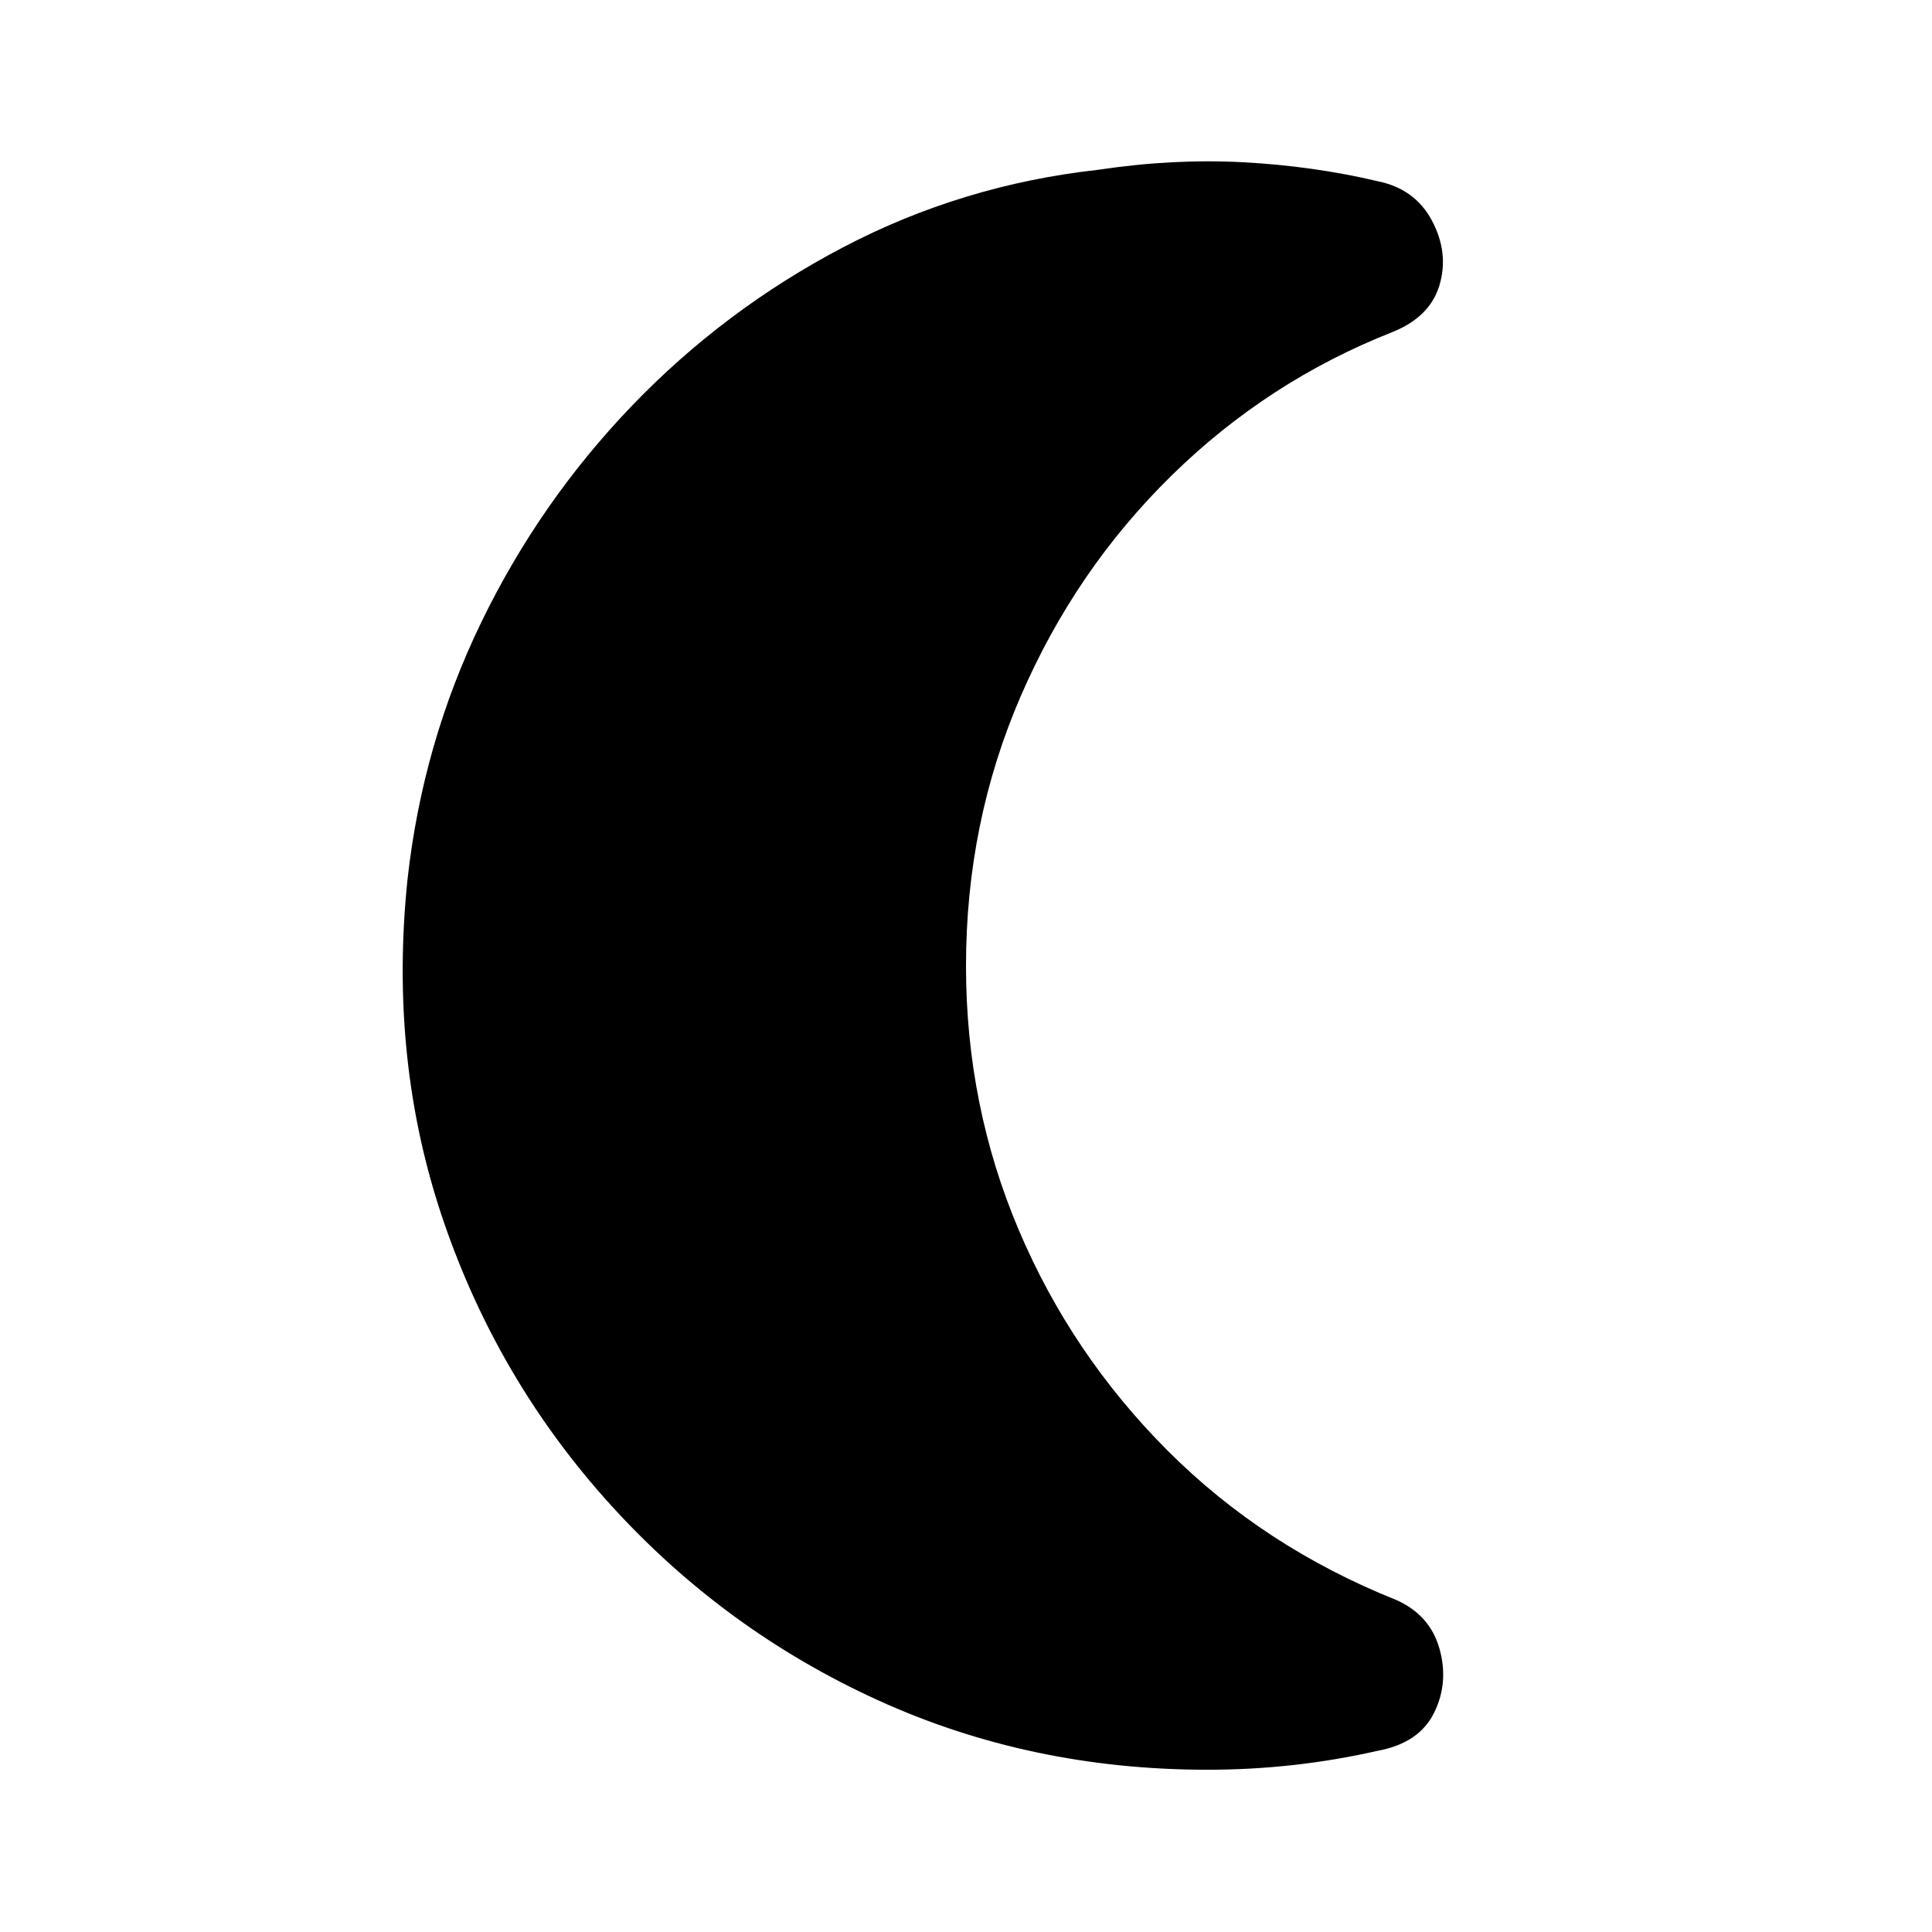 <!-- Generated by IcoMoon.io -->
<svg version="1.1" xmlns="http://www.w3.org/2000/svg" width="768" height="768" viewBox="0 0 768 768">
<g id="icomoon-ignore">
</g>
<path fill="#000" d="M384 384q0-57 21.75-107.25t60-87.75 87.75-57q15-6 18.75-18.75t-3-25.5-21.75-15.75q-25.5-6-53.25-7.5t-57.75 3q-54 6-101.25 30.75t-84 63-60 86.25-29.25 102q-7.5 72 14.25 135.75t66.75 113.25 105.75 77.25 131.25 27.75q34.5 0 67.5-7.5 16.5-3 22.5-15t2.25-25.5-17.25-19.5q-52.5-21-90.75-59.25t-59.25-87.75-21-105v0z"></path>
</svg>
